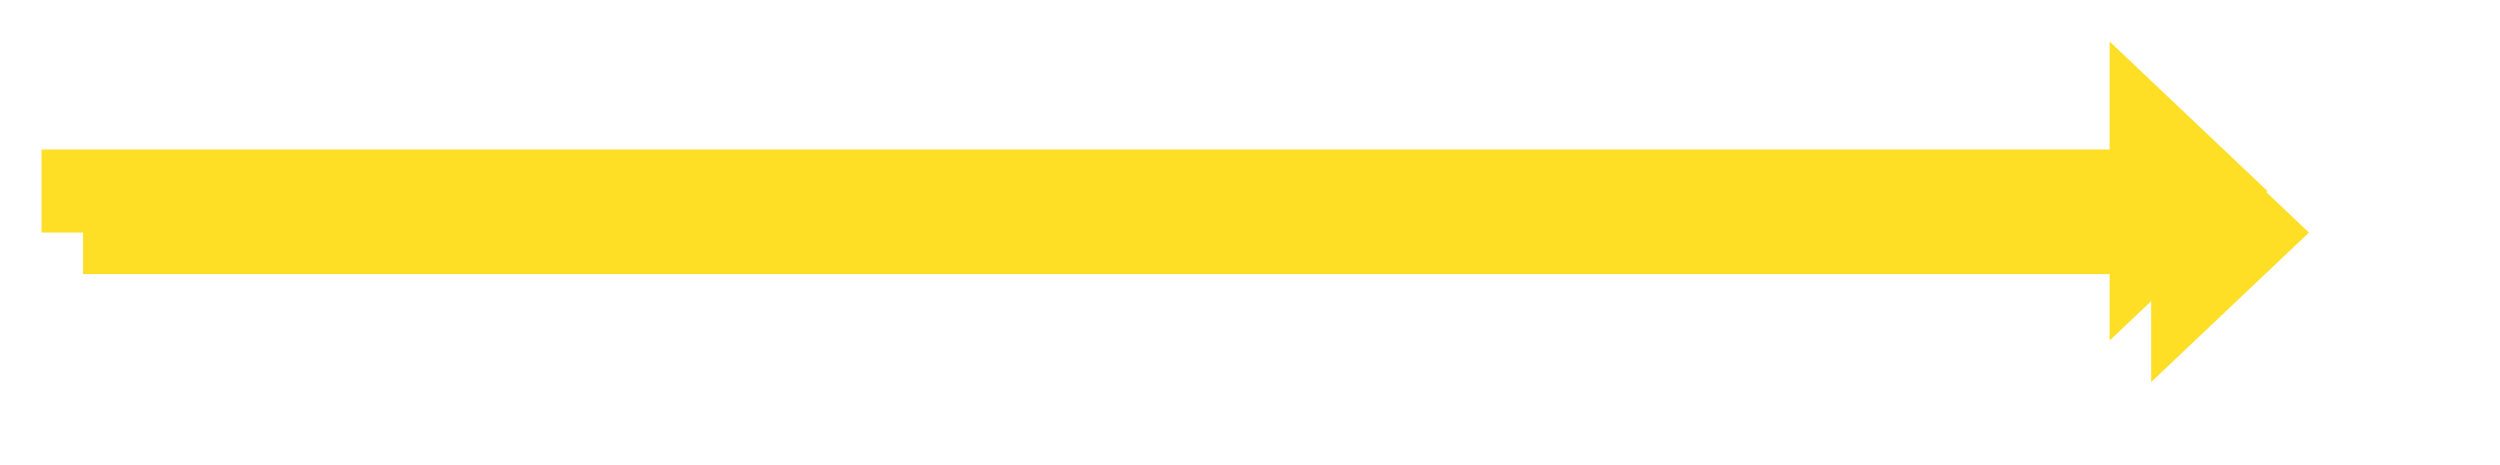 ﻿<?xml version="1.0" encoding="utf-8"?>
<svg version="1.1" xmlns:xlink="http://www.w3.org/1999/xlink" width="301px" height="56px" xmlns="http://www.w3.org/2000/svg">
  <defs>
    <filter x="768px" y="525px" width="321px" height="76px" filterUnits="userSpaceOnUse" id="filter81">
      <feOffset dx="5" dy="5" in="SourceAlpha" result="shadowOffsetInner" />
      <feGaussianBlur stdDeviation="2.5" in="shadowOffsetInner" result="shadowGaussian" />
      <feComposite in2="shadowGaussian" operator="atop" in="SourceAlpha" result="shadowComposite" />
      <feColorMatrix type="matrix" values="0 0 0 0 0  0 0 0 0 0  0 0 0 0 0  0 0 0 0.349 0  " in="shadowComposite" />
    </filter>
    <g id="widget82">
      <path d="M 1032 576  L 1051 558  L 1032 540  L 1032 576  Z " fill-rule="nonzero" fill="#ffdf25" stroke="none" />
      <path d="M 783 558  L 1037 558  " stroke-width="10" stroke="#ffdf25" fill="none" />
    </g>
  </defs>
  <g transform="matrix(1 0 0 1 -778 -535 )">
    <use xlink:href="#widget82" filter="url(#filter81)" />
    <use xlink:href="#widget82" />
  </g>
</svg>